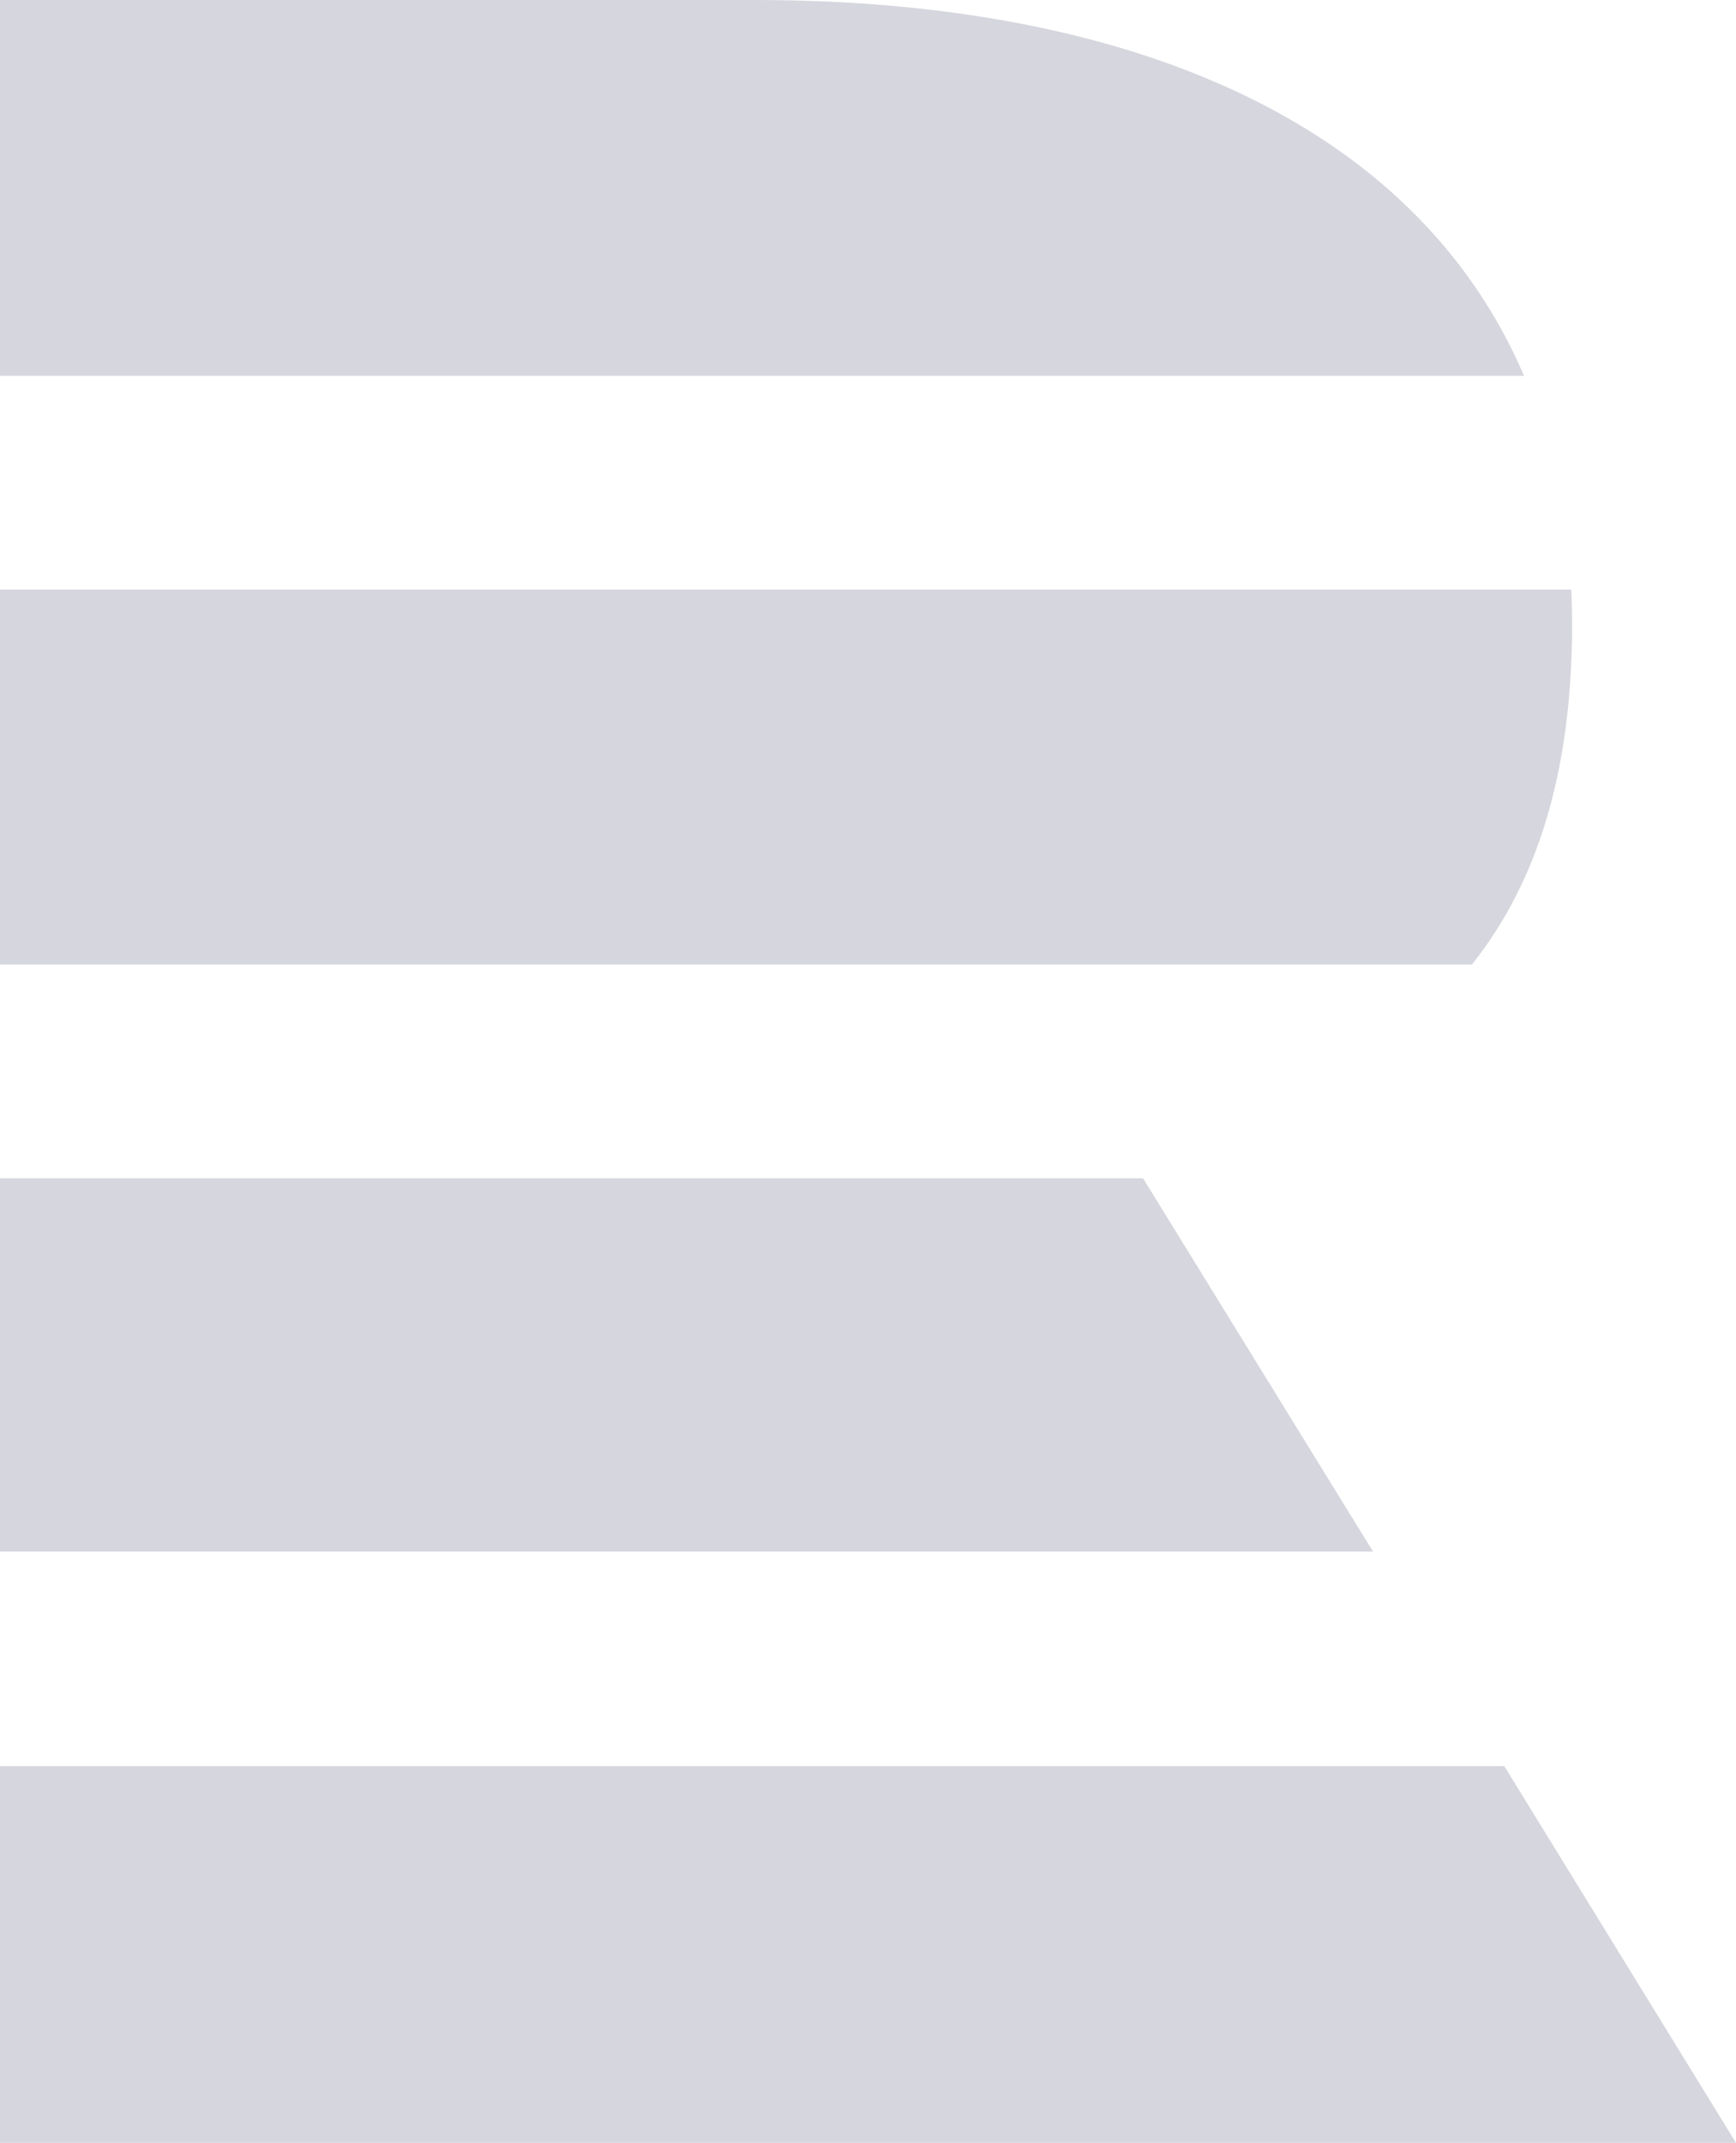 <svg xmlns="http://www.w3.org/2000/svg" viewBox="0 0 202.3 249.7">
  <defs>
    <style>
      .a {
        fill: #d6d6de;
      }
    </style>
  </defs>
  <title>src_R_uni</title>
  <path class="a" d="M140,33.2H52V77H229.6C216.8,47.1,183,33.2,140,33.2m83.6,112.4H52V101.9H235.1c.1,1.7.1,3.4.1,5.2-.2,16.2-4,28.8-11.6,38.4M52,170.5v43.5H212l-26.8-43.5ZM52,239H227.3l27,43.9H52V239Z" transform="translate(-52 -33.2)"/>
</svg>
